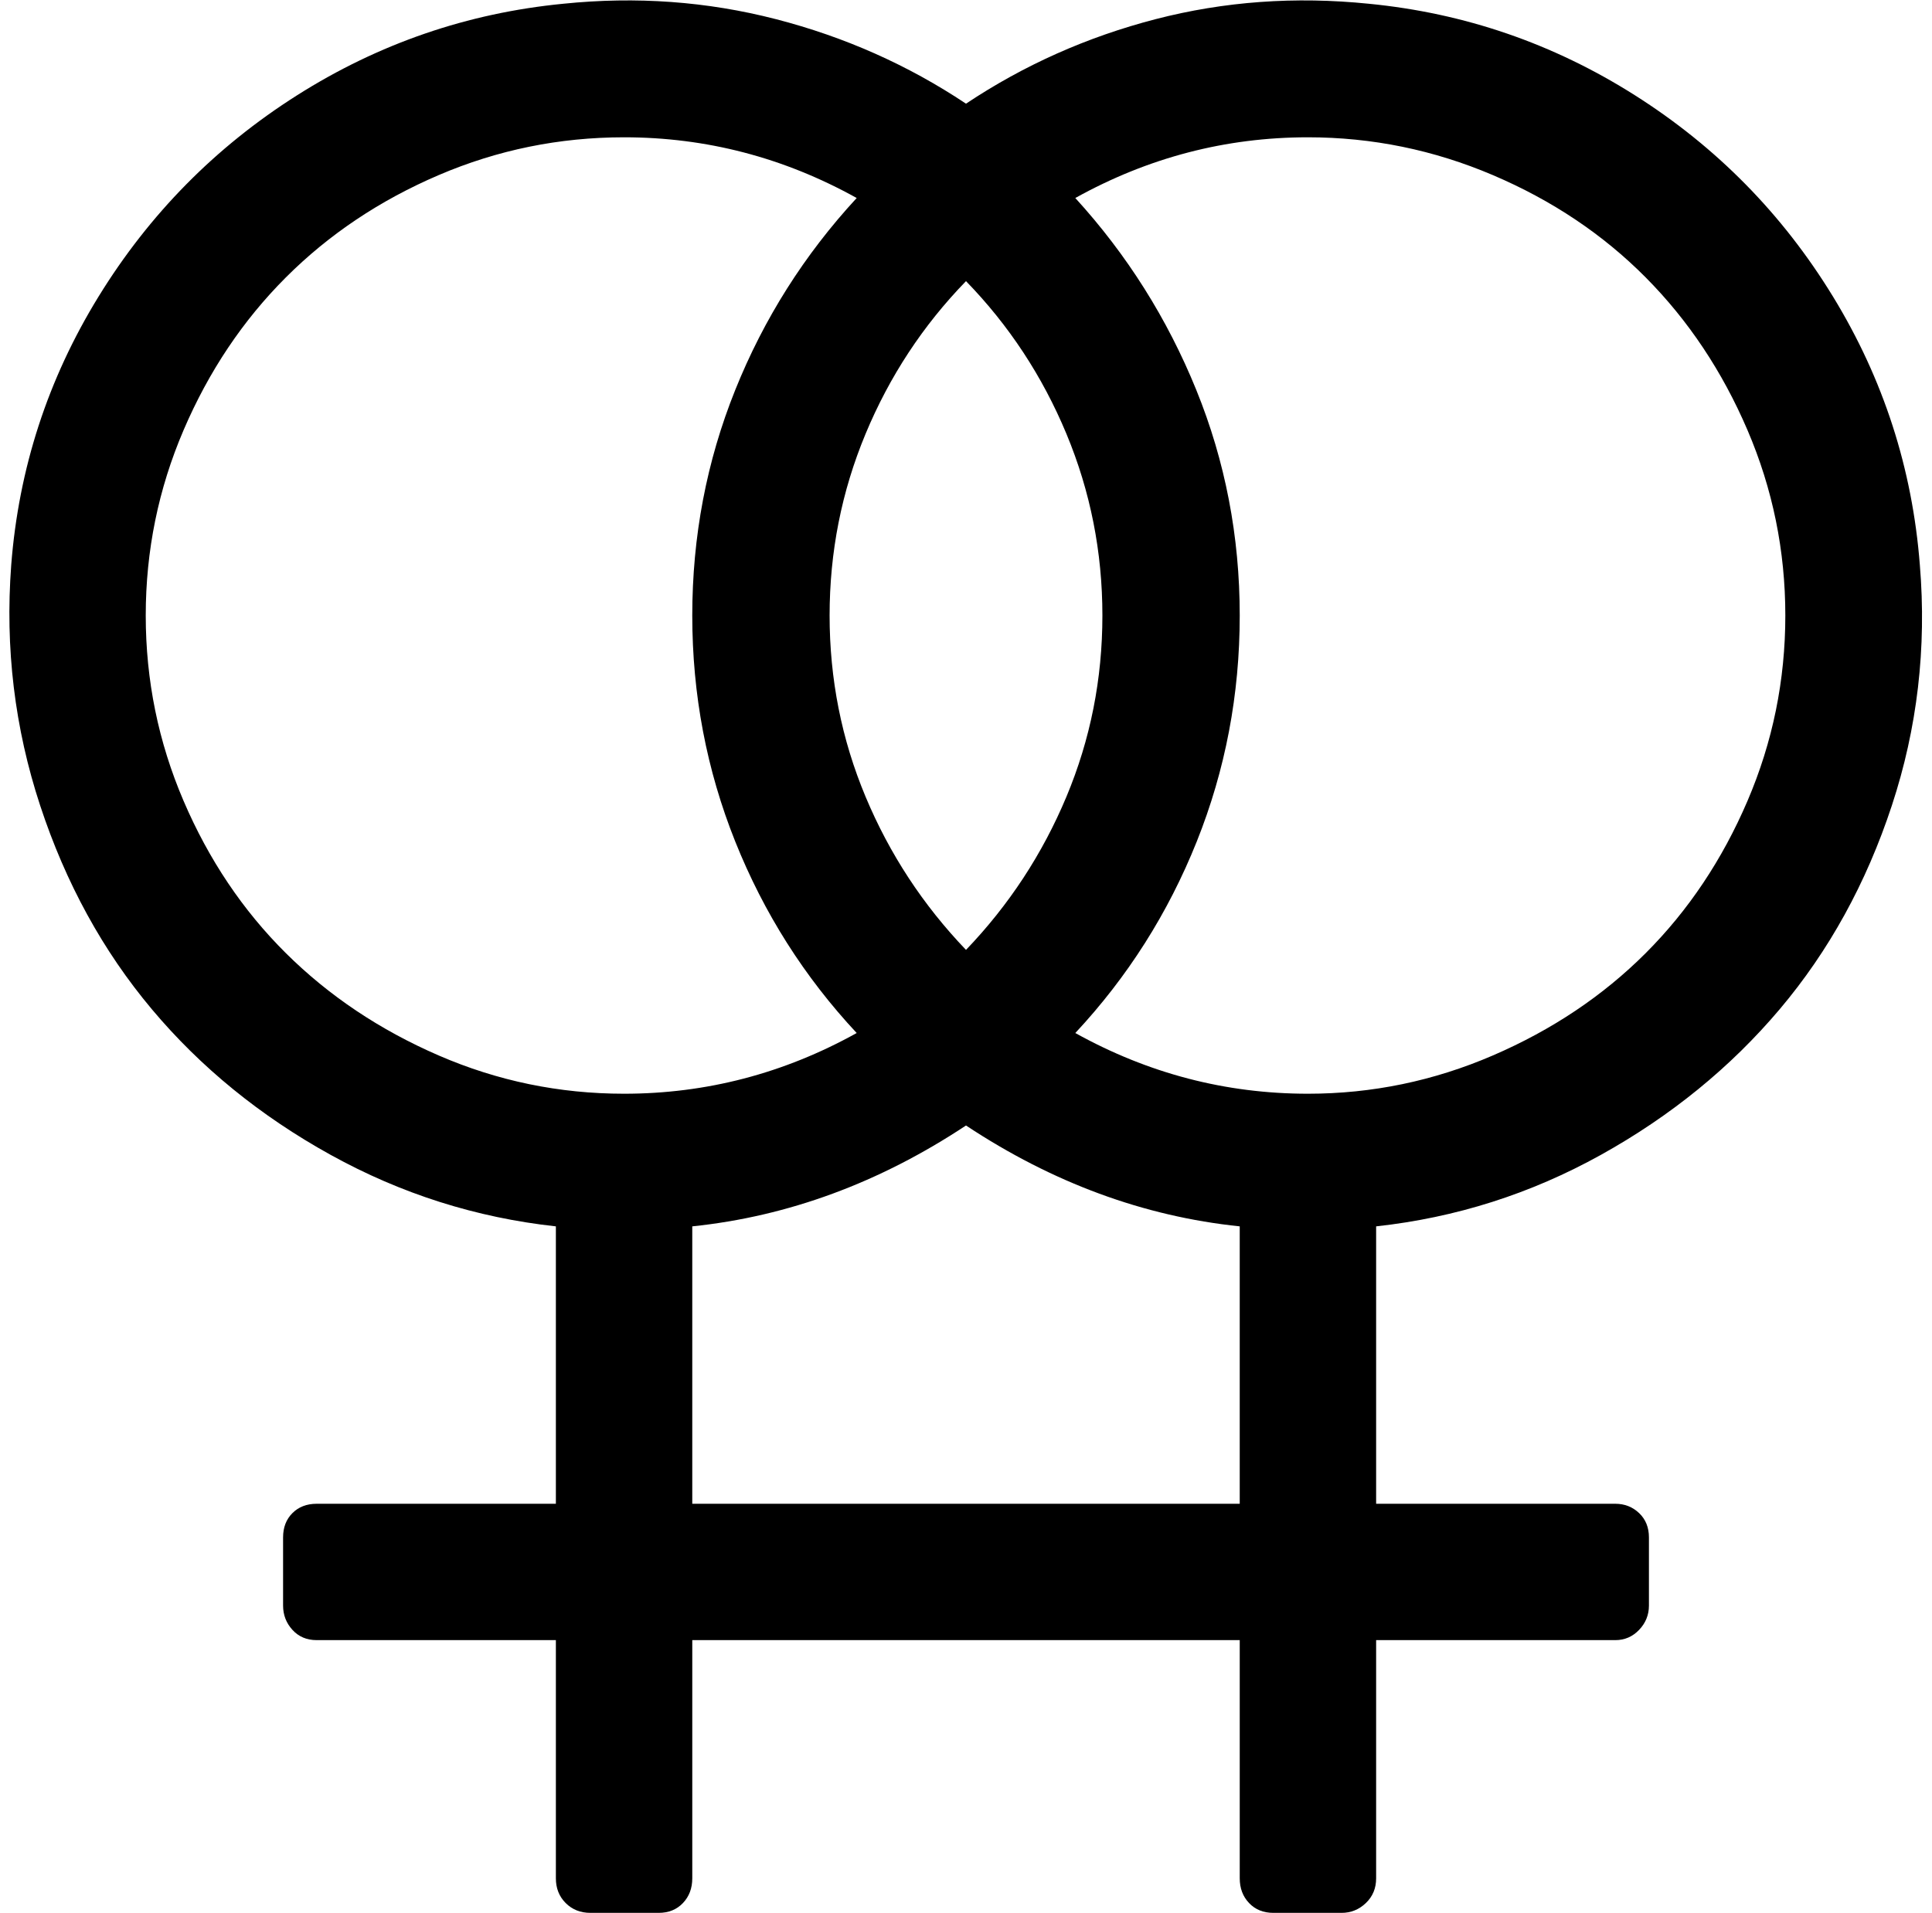 <?xml version="1.0" standalone="no"?>
<!DOCTYPE svg PUBLIC "-//W3C//DTD SVG 1.1//EN" "http://www.w3.org/Graphics/SVG/1.1/DTD/svg11.dtd" >
<svg xmlns="http://www.w3.org/2000/svg" xmlns:xlink="http://www.w3.org/1999/xlink" version="1.1" viewBox="-10 0 2068 2048">
   <path fill="currentColor"
d="M2045 605q11 133 -30 257.5t-120 218t-191.5 156t-240.5 76.5v297h256q15 0 25.5 10t10.5 26v73q0 15 -10.5 26t-25.5 11h-256v255q0 16 -11 26.5t-26 10.5h-73q-16 0 -26 -10.5t-10 -26.5v-255h-586v255q0 16 -10 26.5t-26 10.5h-73q-16 0 -26.5 -10.5t-10.5 -26.5v-255
h-256q-16 0 -26 -11t-10 -26v-73q0 -16 10 -26t26 -10h256v-297q-128 -14 -241 -76.5t-191.5 -156t-119.5 -218t-31 -257.5q12 -155 93.5 -287.5t212.5 -215.5t285 -98q117 -12 227.5 16.5t203.5 90.5q93 -62 203 -90.5t228 -16.5q154 15 285 98t212 215.5t93 287.5z
M1024 1017q69 -72 107.5 -164t38.5 -194t-38.5 -194.5t-107.5 -163.5q-69 71 -107.5 163.5t-38.5 194.5t38.5 194t107.5 164zM658 1171q132 0 249 -65q-84 -90 -130 -205t-46 -242t46 -241.5t130 -205.5q-117 -65 -249 -65q-104 0 -198.5 40.5t-163.5 109.5t-109.5 163.5
t-40.5 198.5t40.5 198.5t109.5 163t163.5 109.5t198.5 41zM1317 1610v-297q-154 -16 -293 -108q-139 92 -293 108v297h586zM1390 1171q103 0 198 -41t163.5 -109.5t109 -163t40.5 -198.5t-40.5 -198.5t-109 -163.5t-163.5 -109.5t-198 -40.5q-132 0 -249 65
q83 91 129.5 205.5t46.5 241.5t-46 242t-130 205q117 65 249 65z" />
</svg>
